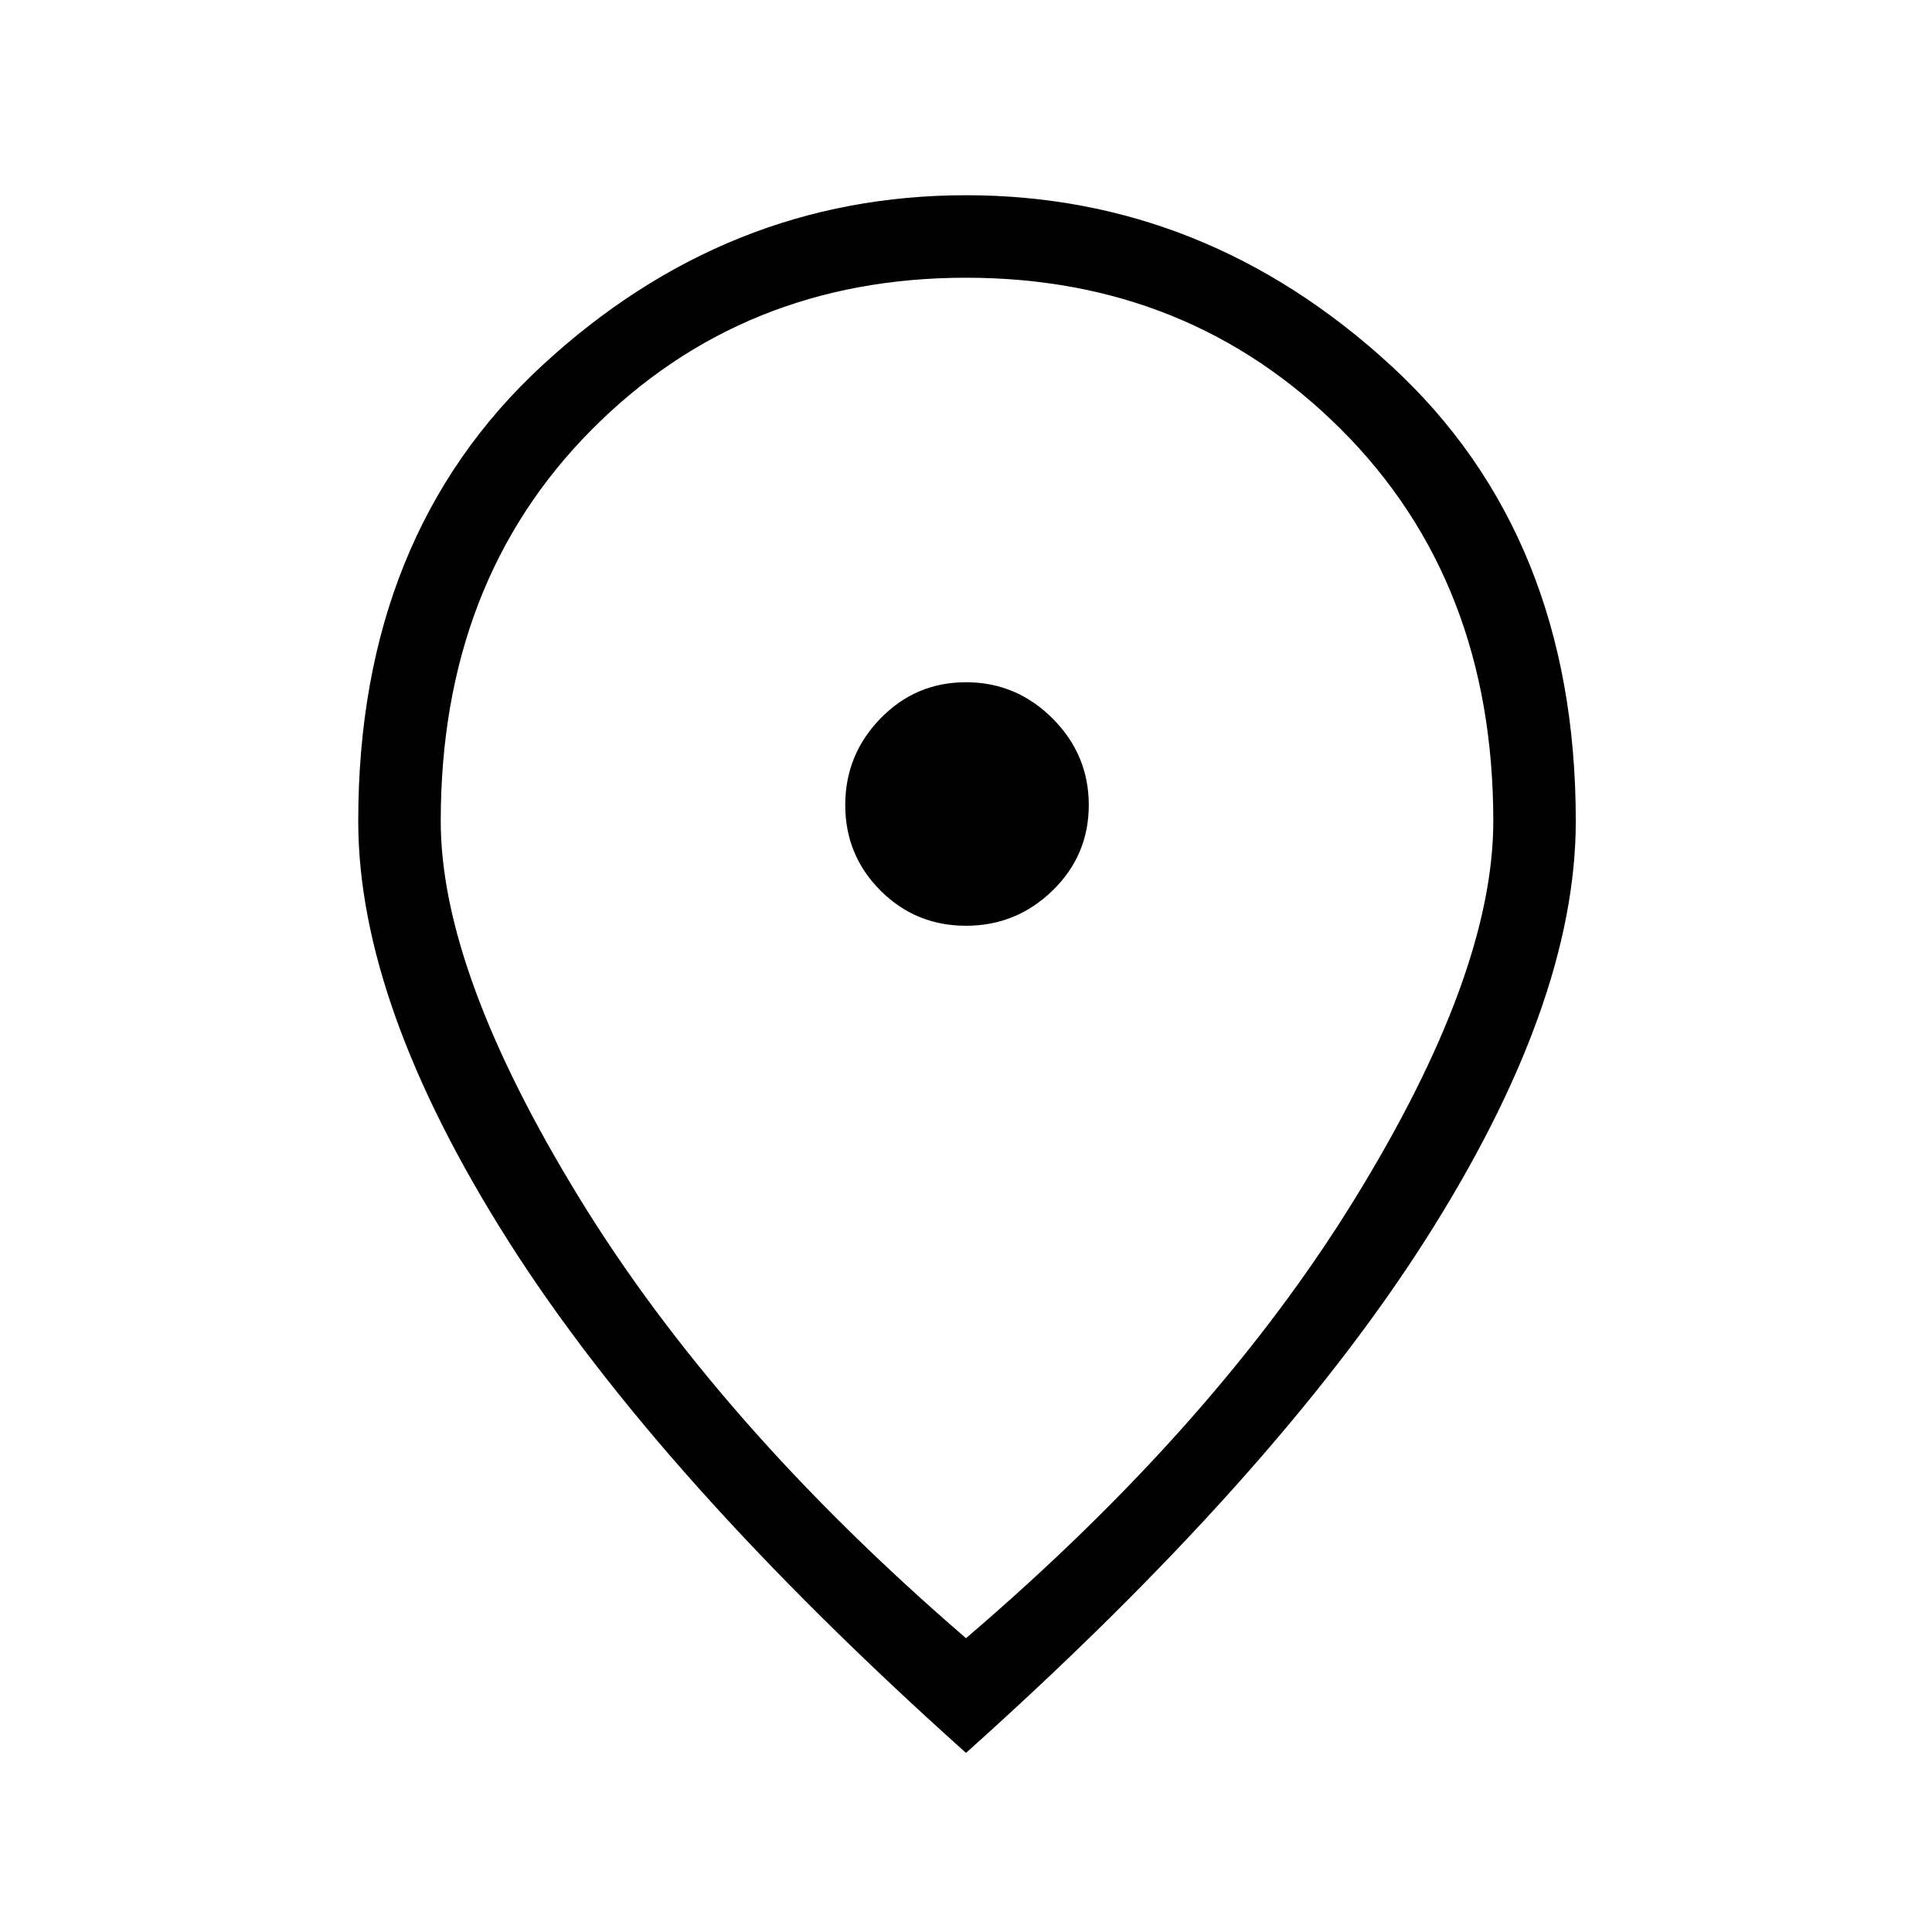 <svg xmlns="http://www.w3.org/2000/svg" height="40" width="40"><path d="M20 19.167q1.042 0 1.792-.729.75-.73.75-1.771 0-1.042-.75-1.792T20 14.125q-1.042 0-1.771.75-.729.75-.729 1.792 0 1.041.729 1.771.729.729 1.771.729Zm0 14.75q5.167-4.417 8.042-9.084 2.875-4.666 2.875-7.833 0-4.958-3.146-8.104Q24.625 5.75 20 5.75t-7.75 3.146Q9.125 12.042 9.125 17q0 3.125 2.875 7.812 2.875 4.688 8 9.105Zm0 2.375q-6.375-5.709-9.479-10.604Q7.417 20.792 7.417 17q0-5.917 3.812-9.437Q15.042 4.042 20 4.042t8.792 3.521q3.833 3.52 3.833 9.437 0 3.792-3.125 8.688-3.125 4.895-9.5 10.604ZM20 17Z"/></svg>